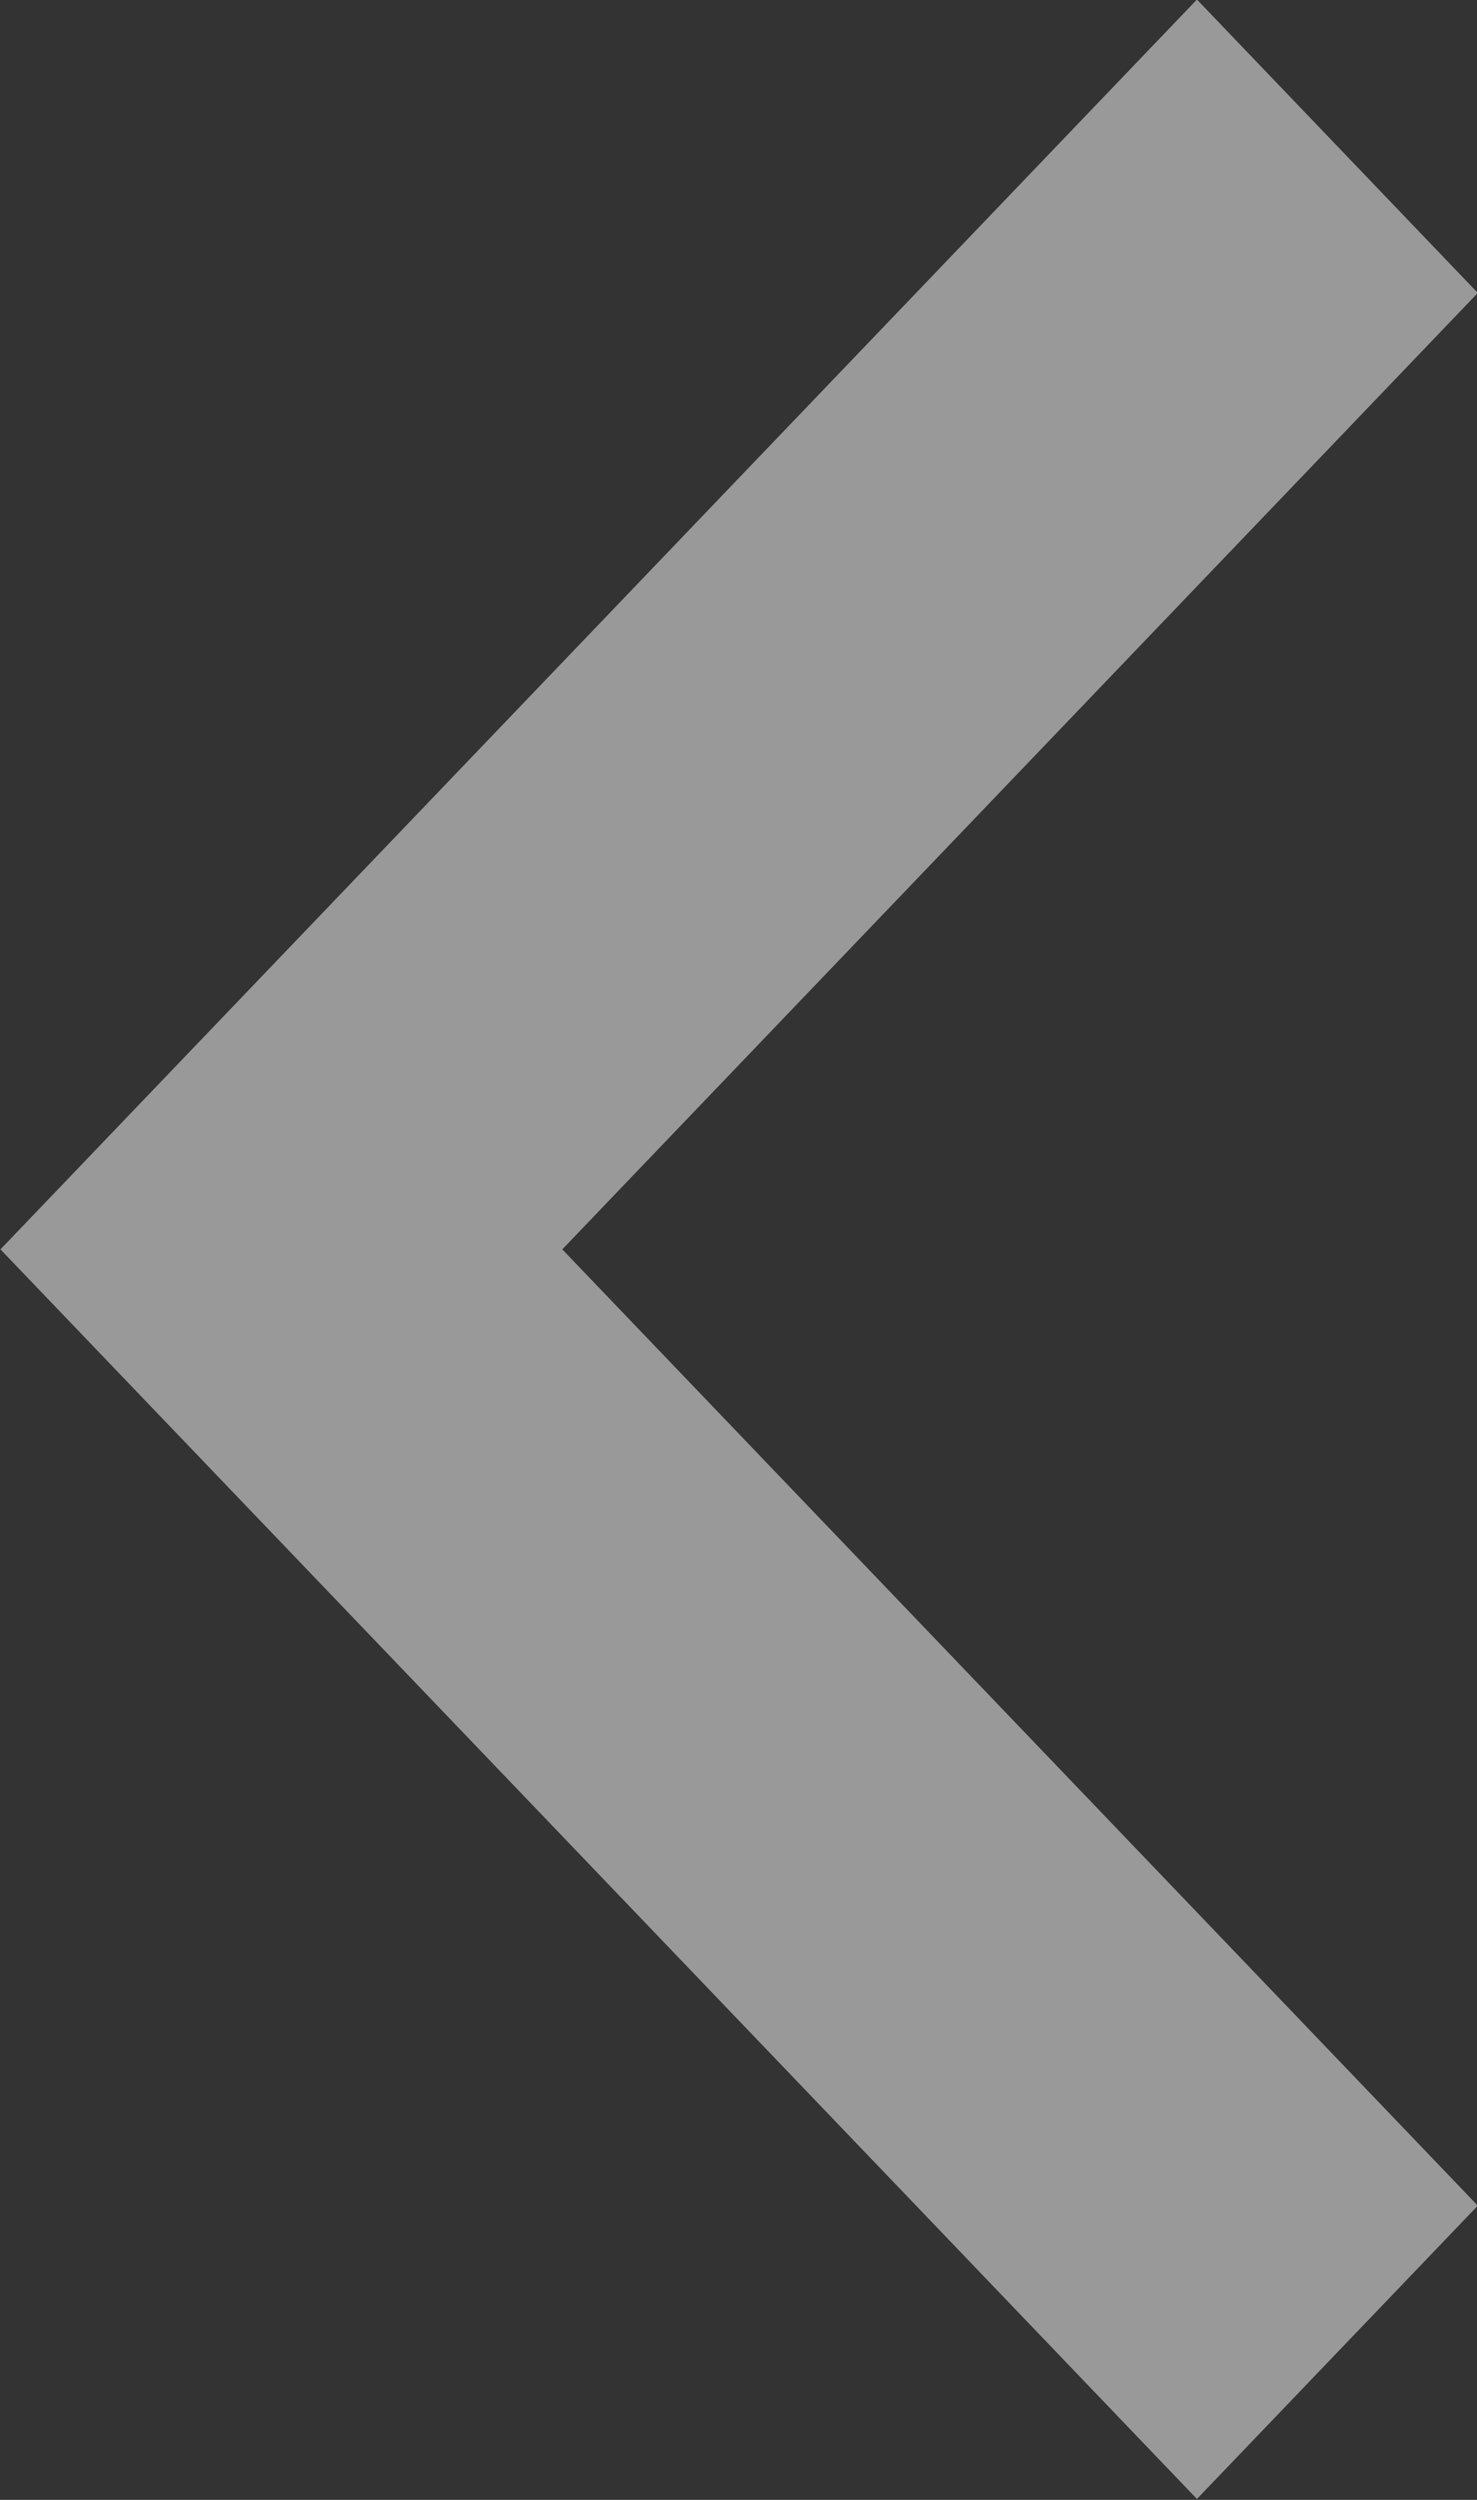 <svg xmlns="http://www.w3.org/2000/svg" xmlns:xlink="http://www.w3.org/1999/xlink" width="13px" height="22px">
    <rect width="100%" height="100%" fill="#333333" stroke="none"/>
    <path fill-rule="evenodd" opacity="0.502" fill="rgb(255, 255, 255)"
          d="M0.004,10.995 L10.535,-0.004 L13.007,2.578 L4.949,10.995 L13.007,19.411 L10.535,21.992 L0.004,10.995 Z"/>
</svg>